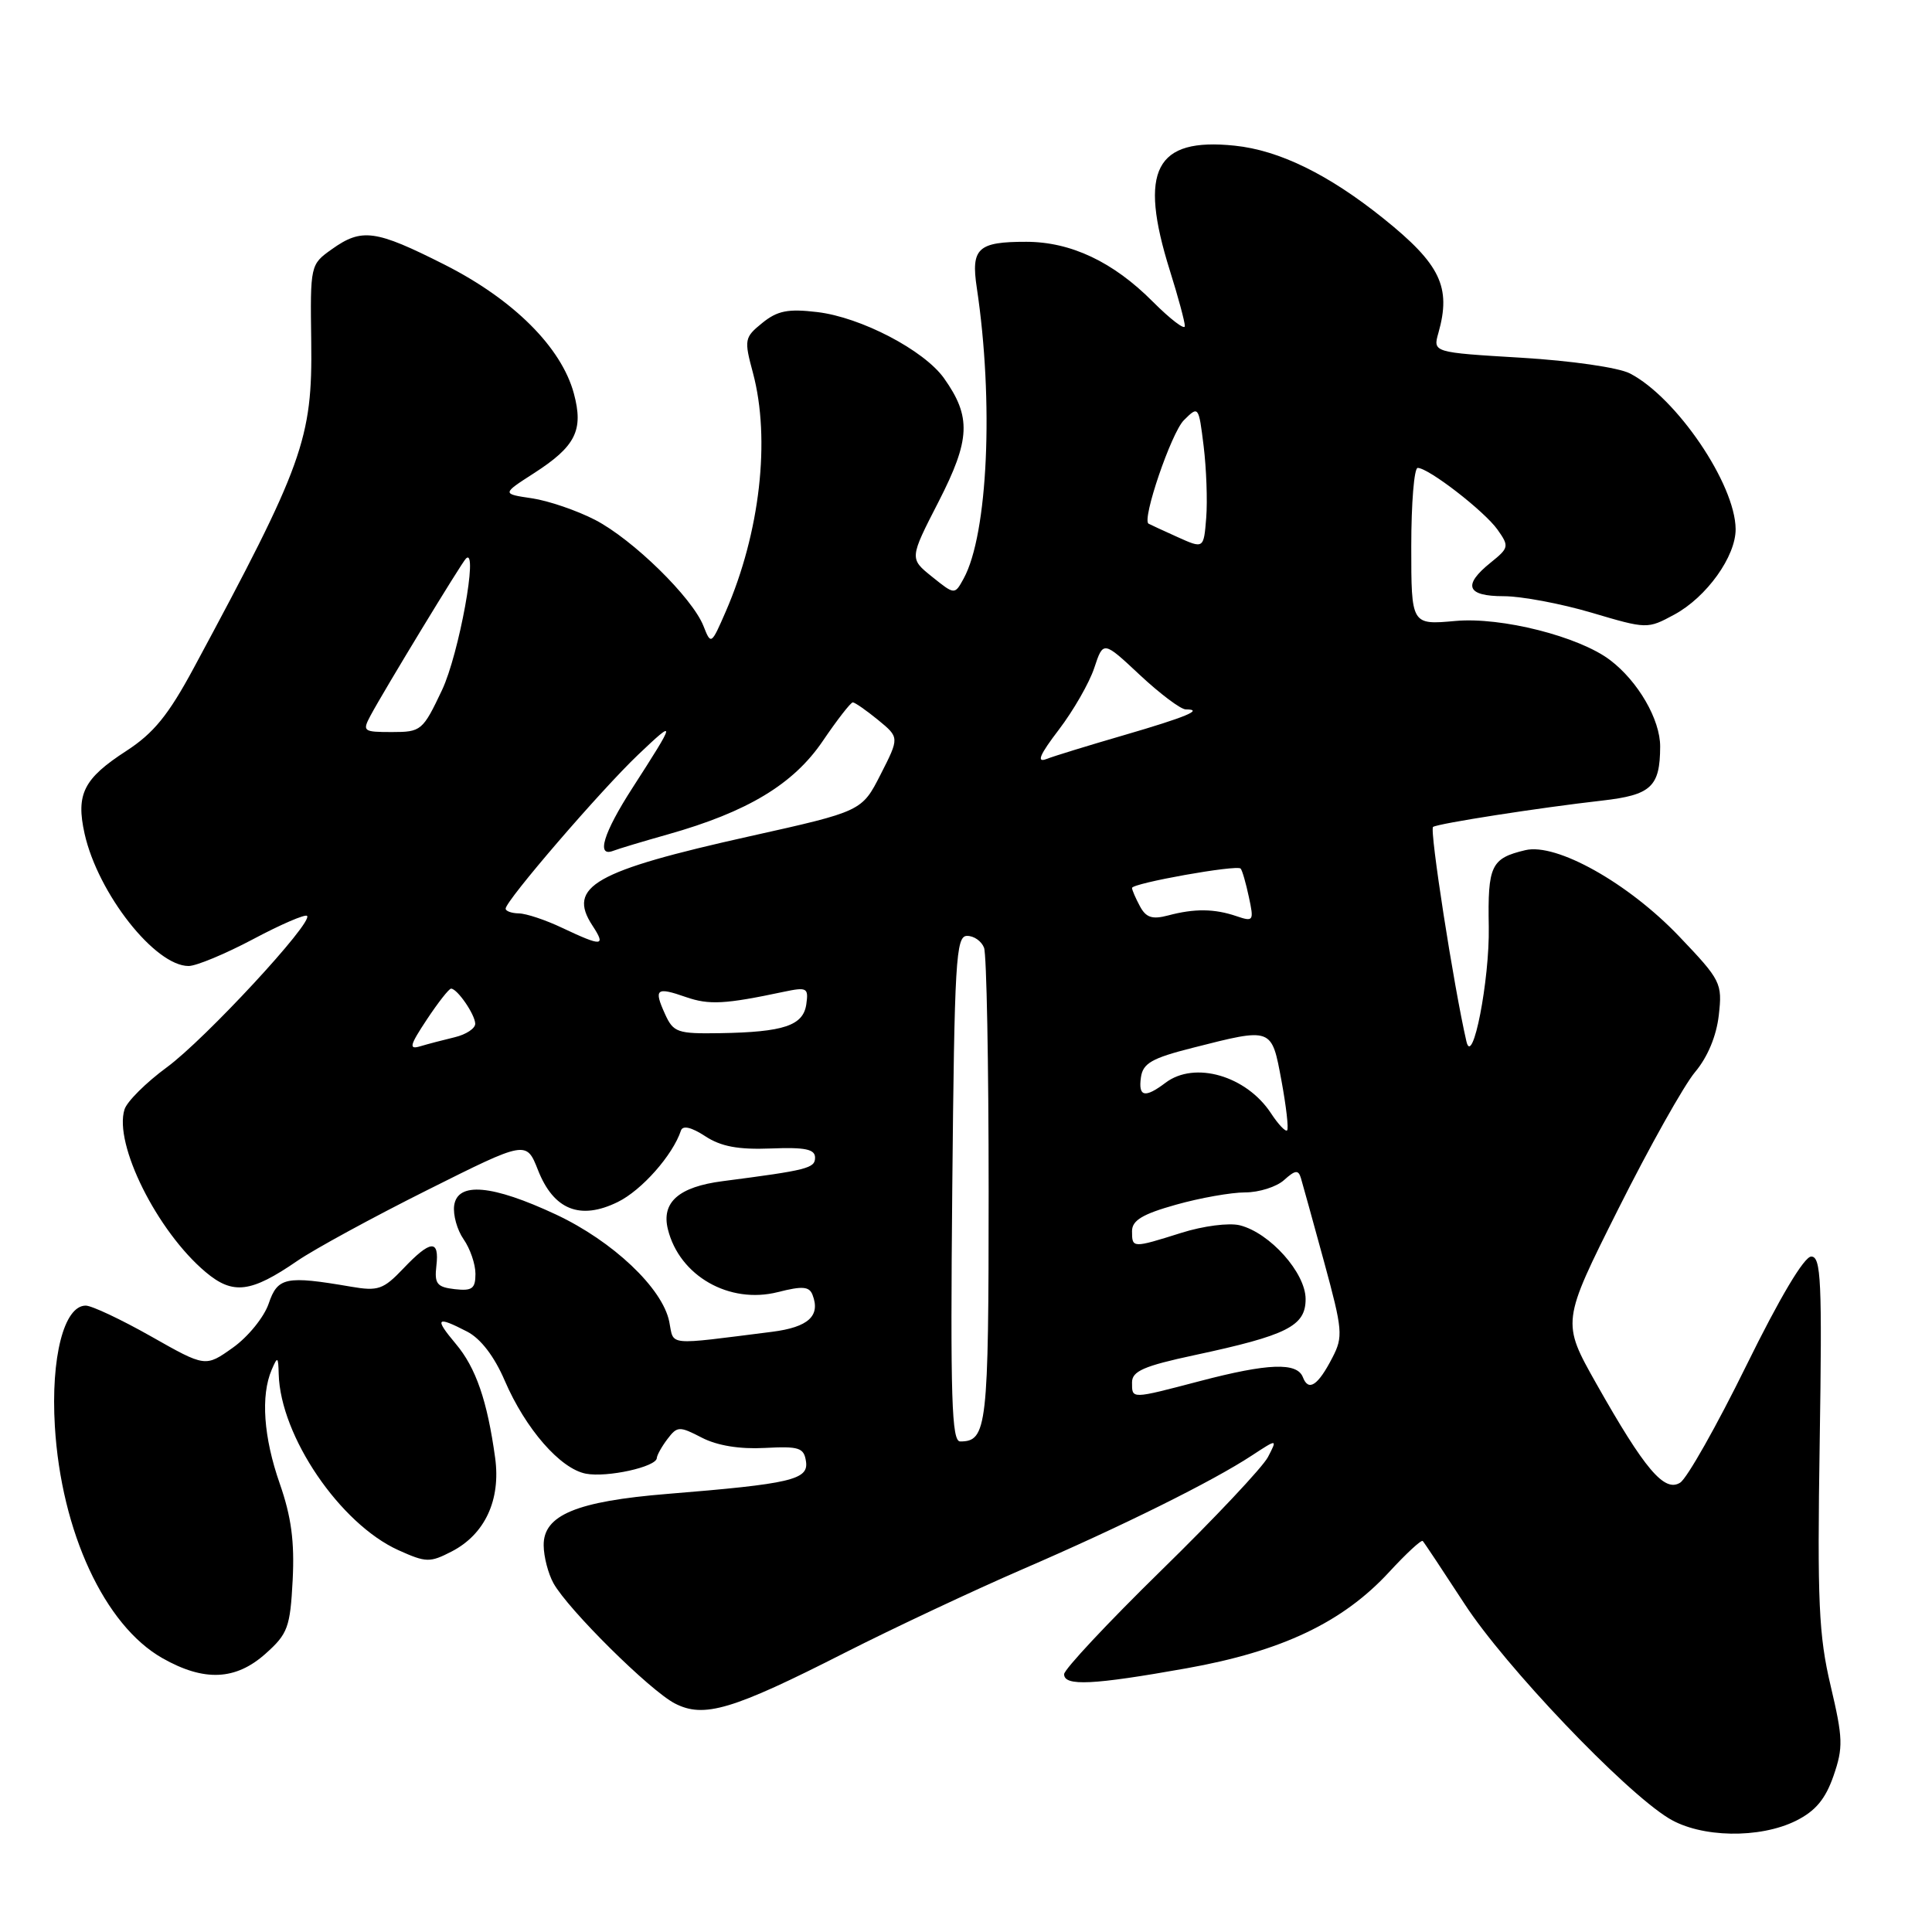 <?xml version="1.0" encoding="UTF-8" standalone="no"?>
<!DOCTYPE svg PUBLIC "-//W3C//DTD SVG 1.1//EN" "http://www.w3.org/Graphics/SVG/1.1/DTD/svg11.dtd" >
<svg xmlns="http://www.w3.org/2000/svg" xmlns:xlink="http://www.w3.org/1999/xlink" version="1.1" viewBox="0 0 256 256">
 <g >
 <path fill="currentColor"
d=" M 238.00 241.25 C 240.57 239.96 241.88 238.39 242.95 235.31 C 244.25 231.55 244.21 230.34 242.57 223.38 C 240.99 216.70 240.79 212.25 241.12 191.07 C 241.45 169.73 241.30 166.50 240.00 166.50 C 239.06 166.50 235.83 171.93 231.39 180.96 C 227.48 188.91 223.54 195.89 222.63 196.46 C 220.54 197.78 217.94 194.71 211.52 183.34 C 206.92 175.18 206.92 175.18 214.43 160.20 C 218.56 151.96 223.14 143.80 224.60 142.06 C 226.27 140.08 227.44 137.27 227.75 134.51 C 228.23 130.27 228.04 129.89 222.48 124.06 C 215.74 117.00 206.23 111.67 202.12 112.65 C 197.57 113.73 197.12 114.68 197.27 122.82 C 197.39 129.85 195.12 141.51 194.31 138.00 C 192.62 130.67 189.39 109.88 189.89 109.57 C 190.64 109.10 204.01 107.02 212.31 106.08 C 218.79 105.34 219.96 104.25 219.98 98.94 C 220.00 95.36 217.05 90.27 213.34 87.46 C 209.21 84.33 198.92 81.73 192.86 82.28 C 187.00 82.81 187.00 82.81 187.00 72.41 C 187.00 66.68 187.38 62.00 187.85 62.00 C 189.29 62.00 196.69 67.73 198.43 70.18 C 199.99 72.39 199.95 72.59 197.53 74.54 C 193.77 77.56 194.33 79.00 199.25 79.00 C 201.59 79.00 206.82 79.98 210.88 81.18 C 218.24 83.36 218.29 83.36 221.85 81.44 C 226.13 79.13 230.01 73.72 229.98 70.10 C 229.93 64.14 222.14 52.67 215.97 49.48 C 214.45 48.70 208.23 47.80 201.57 47.40 C 189.86 46.70 189.86 46.70 190.60 44.10 C 192.31 38.04 190.87 35.02 183.34 28.97 C 176.05 23.11 169.51 19.91 163.59 19.30 C 153.08 18.21 150.84 22.53 155.01 35.84 C 156.11 39.33 157.00 42.64 157.00 43.21 C 157.00 43.77 155.09 42.31 152.75 39.97 C 147.51 34.70 141.90 32.05 136.00 32.04 C 129.57 32.03 128.64 32.89 129.43 38.13 C 131.70 53.21 130.90 70.81 127.69 76.66 C 126.50 78.83 126.50 78.83 123.50 76.42 C 120.50 74.01 120.50 74.01 124.37 66.47 C 128.59 58.23 128.72 55.23 125.08 50.11 C 122.43 46.40 114.07 42.03 108.28 41.35 C 104.42 40.89 103.01 41.17 101.01 42.79 C 98.64 44.71 98.58 45.00 99.77 49.41 C 102.12 58.21 100.71 70.57 96.18 81.00 C 94.24 85.46 94.21 85.48 93.21 82.94 C 91.72 79.18 83.87 71.49 78.86 68.89 C 76.46 67.65 72.70 66.36 70.50 66.03 C 66.50 65.44 66.50 65.44 70.71 62.73 C 76.28 59.15 77.35 57.02 76.04 52.14 C 74.39 46.02 68.04 39.69 58.91 35.07 C 49.74 30.44 47.94 30.19 43.96 33.03 C 41.12 35.05 41.10 35.12 41.24 45.28 C 41.41 58.18 40.20 61.54 25.68 88.50 C 22.31 94.76 20.36 97.15 16.74 99.50 C 11.07 103.17 10.04 105.22 11.21 110.48 C 12.99 118.40 20.54 128.00 24.99 128.00 C 26.01 128.00 29.85 126.40 33.53 124.45 C 37.21 122.49 40.44 121.10 40.69 121.36 C 41.53 122.20 27.19 137.69 22.11 141.42 C 19.36 143.44 16.83 145.95 16.50 147.00 C 15.05 151.57 20.82 163.15 27.24 168.55 C 30.86 171.60 33.23 171.31 39.40 167.07 C 41.66 165.52 49.40 161.30 56.62 157.69 C 69.74 151.12 69.74 151.12 71.29 155.05 C 73.36 160.31 76.87 161.72 81.86 159.27 C 85.03 157.72 89.15 153.06 90.23 149.80 C 90.47 149.09 91.62 149.36 93.44 150.55 C 95.53 151.92 97.81 152.35 102.14 152.18 C 106.68 152.00 108.00 152.27 108.00 153.39 C 108.00 154.80 107.01 155.05 95.76 156.51 C 89.94 157.26 87.61 159.31 88.50 162.89 C 90.03 169.07 96.64 172.84 103.07 171.21 C 106.34 170.38 107.24 170.45 107.67 171.59 C 108.74 174.37 107.10 175.86 102.31 176.47 C 88.10 178.26 89.33 178.38 88.68 175.13 C 87.79 170.69 81.20 164.46 73.67 160.93 C 65.22 156.98 60.63 156.57 60.18 159.73 C 60.01 160.96 60.57 162.98 61.43 164.21 C 62.29 165.44 63.00 167.50 63.00 168.79 C 63.00 170.76 62.56 171.08 60.25 170.82 C 57.90 170.55 57.55 170.10 57.82 167.75 C 58.24 164.18 57.06 164.28 53.44 168.09 C 50.79 170.87 50.10 171.11 46.50 170.49 C 37.87 169.01 36.79 169.23 35.60 172.74 C 34.99 174.53 32.86 177.15 30.86 178.57 C 27.22 181.16 27.22 181.16 20.02 177.08 C 16.06 174.84 12.16 173.00 11.36 173.00 C 8.48 173.00 6.72 179.87 7.27 189.00 C 8.11 202.97 13.86 215.38 21.53 219.72 C 27.05 222.85 31.23 222.66 35.19 219.12 C 38.14 216.49 38.45 215.63 38.78 209.37 C 39.04 204.28 38.60 200.97 37.07 196.59 C 34.92 190.45 34.53 184.93 36.00 181.50 C 36.78 179.68 36.87 179.74 36.93 182.07 C 37.15 190.29 45.06 201.92 52.80 205.41 C 56.46 207.06 56.96 207.07 59.85 205.58 C 64.26 203.30 66.37 198.75 65.61 193.18 C 64.57 185.61 63.06 181.22 60.38 178.05 C 57.52 174.64 57.81 174.33 61.91 176.45 C 63.70 177.38 65.50 179.73 66.88 182.94 C 69.63 189.33 74.24 194.62 77.63 195.27 C 80.43 195.81 86.98 194.37 87.03 193.20 C 87.05 192.82 87.68 191.68 88.44 190.68 C 89.74 188.97 90.01 188.95 93.00 190.50 C 95.03 191.55 98.02 192.04 101.33 191.86 C 105.90 191.62 106.53 191.82 106.80 193.66 C 107.15 196.07 104.83 196.62 88.43 197.95 C 76.39 198.93 71.98 200.76 72.04 204.78 C 72.05 206.27 72.64 208.53 73.34 209.79 C 75.27 213.26 86.11 224.00 89.41 225.71 C 93.27 227.71 97.04 226.58 112.00 218.97 C 118.33 215.76 128.90 210.79 135.50 207.93 C 148.71 202.22 160.66 196.29 165.88 192.86 C 169.27 190.64 169.27 190.64 168.01 193.07 C 167.31 194.41 160.95 201.17 153.87 208.09 C 146.79 215.02 141.00 221.21 141.00 221.84 C 141.00 223.46 144.81 223.27 157.21 221.06 C 169.84 218.81 177.93 214.97 184.09 208.28 C 186.34 205.84 188.33 204.00 188.52 204.19 C 188.70 204.37 191.19 208.12 194.05 212.51 C 199.40 220.75 215.17 237.31 221.13 240.94 C 225.36 243.52 233.17 243.66 238.00 241.25 Z  M 126.18 157.51 C 126.47 127.23 126.66 124.01 128.14 124.01 C 129.05 124.00 130.06 124.71 130.39 125.58 C 130.73 126.45 131.00 140.99 131.00 157.88 C 131.00 189.13 130.79 191.00 127.23 191.00 C 126.10 191.00 125.92 185.31 126.18 157.51 Z  M 150.00 183.17 C 150.00 181.69 151.57 181.00 158.25 179.57 C 170.59 176.93 173.00 175.71 173.00 172.13 C 173.00 168.66 168.27 163.36 164.29 162.36 C 162.87 162.00 159.43 162.44 156.53 163.36 C 150.04 165.40 150.00 165.40 150.00 163.13 C 150.00 161.71 151.39 160.87 155.82 159.63 C 159.01 158.73 163.14 158.00 164.99 158.00 C 166.83 158.00 169.16 157.26 170.15 156.36 C 171.63 155.03 172.04 154.98 172.38 156.11 C 172.61 156.88 173.99 161.87 175.45 167.21 C 177.91 176.24 177.99 177.12 176.55 179.89 C 174.64 183.60 173.38 184.43 172.64 182.49 C 171.87 180.49 168.03 180.63 159.00 183.00 C 149.80 185.41 150.00 185.41 150.00 183.17 Z  M 168.43 147.54 C 165.16 142.54 158.30 140.55 154.44 143.47 C 151.70 145.54 150.81 145.35 151.18 142.75 C 151.44 140.89 152.63 140.21 158.00 138.85 C 168.62 136.15 168.48 136.10 169.80 143.19 C 170.43 146.60 170.77 149.56 170.55 149.78 C 170.34 150.00 169.38 148.99 168.43 147.54 Z  M 56.56 135.09 C 58.05 132.84 59.49 131.00 59.77 131.00 C 60.59 131.00 62.93 134.40 62.97 135.64 C 62.99 136.27 61.76 137.08 60.25 137.44 C 58.74 137.80 56.68 138.34 55.68 138.64 C 54.14 139.10 54.28 138.53 56.56 135.09 Z  M 88.12 134.37 C 86.60 131.02 86.95 130.74 90.90 132.12 C 93.96 133.18 96.06 133.07 103.84 131.42 C 106.93 130.77 107.15 130.89 106.84 133.07 C 106.43 135.90 103.85 136.76 95.41 136.90 C 89.76 136.99 89.23 136.81 88.12 134.37 Z  M 74.50 122.95 C 72.30 121.90 69.71 121.04 68.75 121.03 C 67.79 121.01 67.00 120.73 67.00 120.40 C 67.00 119.35 79.61 104.71 84.56 100.00 C 89.64 95.17 89.60 95.40 83.80 104.41 C 79.95 110.38 78.97 113.61 81.25 112.74 C 81.94 112.47 85.20 111.49 88.50 110.56 C 99.05 107.58 105.12 103.92 109.00 98.22 C 110.92 95.39 112.72 93.07 113.00 93.07 C 113.28 93.07 114.78 94.12 116.34 95.39 C 119.18 97.72 119.18 97.72 116.69 102.61 C 114.20 107.50 114.20 107.50 99.35 110.81 C 78.75 115.40 75.11 117.47 78.50 122.64 C 80.32 125.42 79.82 125.46 74.50 122.95 Z  M 151.04 120.07 C 150.47 119.01 150.00 117.92 150.00 117.66 C 150.00 117.03 163.90 114.55 164.39 115.09 C 164.60 115.31 165.09 117.01 165.48 118.85 C 166.17 122.04 166.09 122.16 163.85 121.40 C 160.92 120.40 158.28 120.37 154.79 121.30 C 152.67 121.86 151.85 121.59 151.04 120.07 Z  M 140.30 96.69 C 142.23 94.16 144.35 90.47 145.00 88.49 C 146.19 84.90 146.19 84.90 151.05 89.45 C 153.73 91.95 156.46 94.00 157.12 94.00 C 159.60 94.00 157.14 95.02 148.94 97.41 C 144.30 98.76 139.66 100.18 138.64 100.58 C 137.31 101.09 137.77 100.00 140.30 96.69 Z  M 49.10 94.81 C 50.93 91.40 61.16 74.56 61.75 74.00 C 63.42 72.41 60.81 86.70 58.57 91.44 C 56.02 96.82 55.81 97.00 51.94 97.00 C 48.12 97.00 47.99 96.90 49.10 94.81 Z  M 156.00 71.15 C 154.07 70.28 152.36 69.49 152.19 69.39 C 151.27 68.87 155.20 57.36 156.86 55.69 C 158.81 53.75 158.83 53.77 159.49 59.12 C 159.85 62.08 160.01 66.35 159.83 68.61 C 159.50 72.73 159.50 72.73 156.00 71.15 Z "/>
</g>
</svg>
